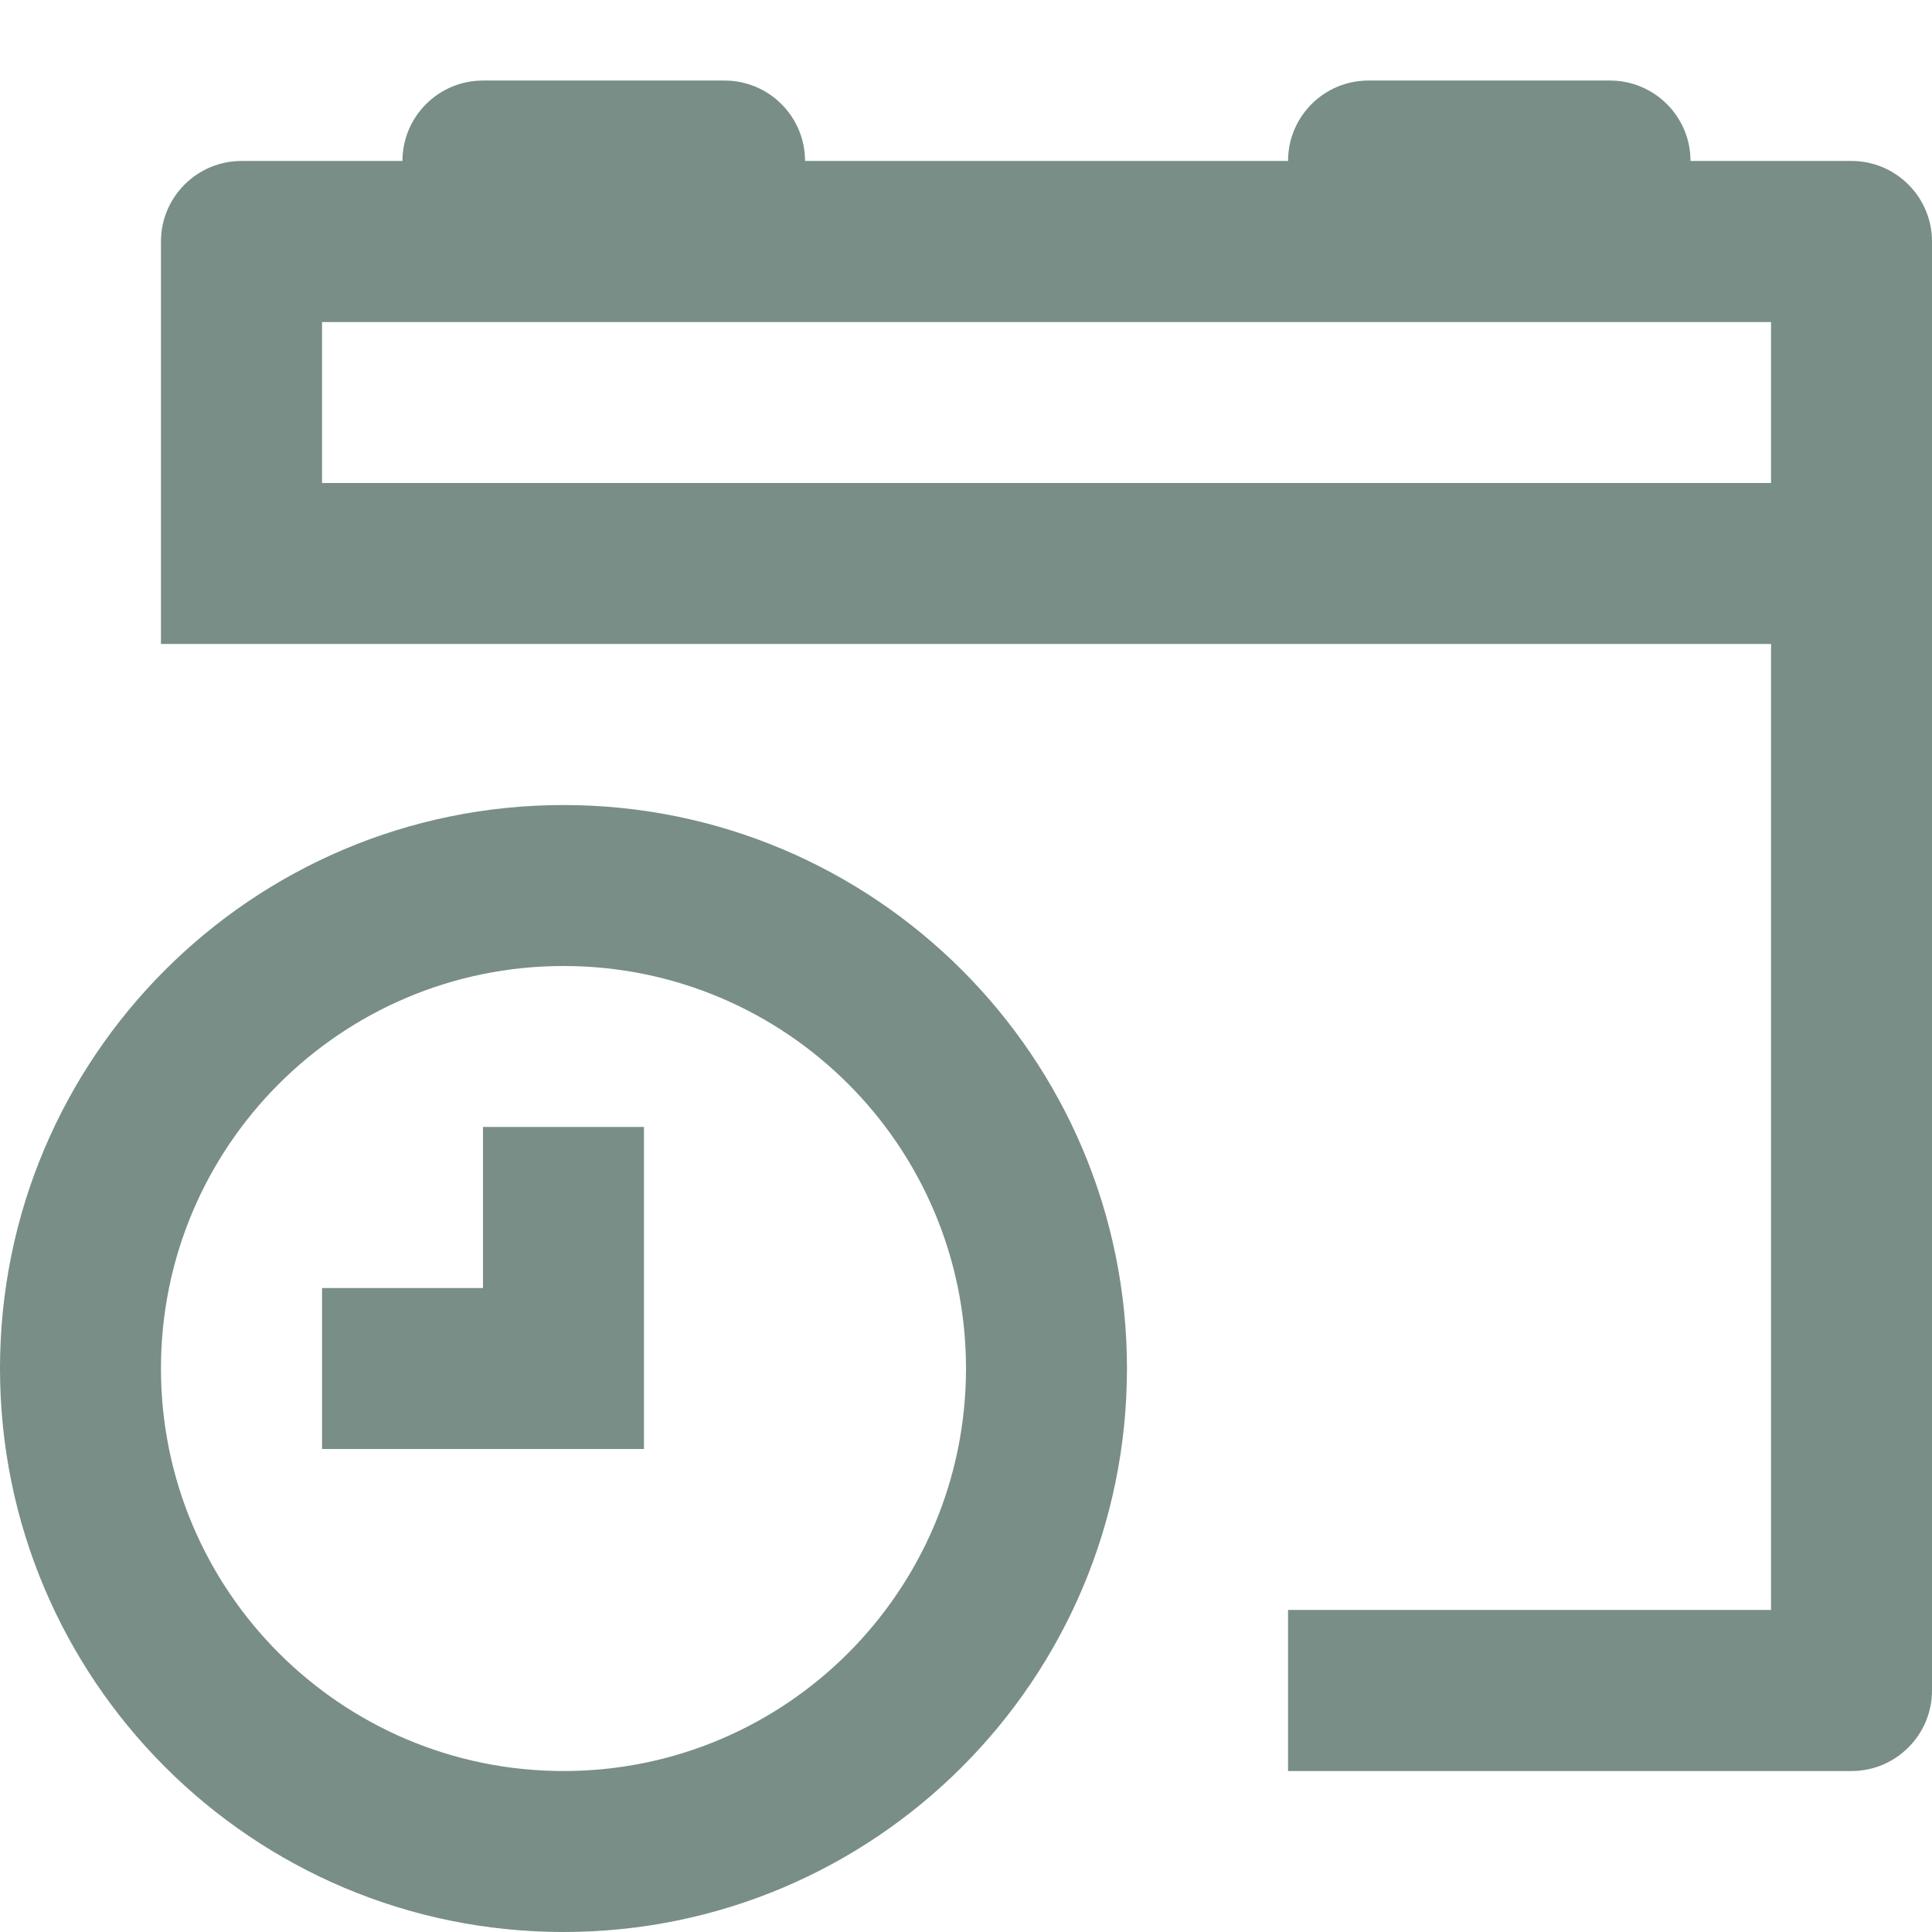<svg width="16" height="16" viewBox="0 0 16 16" fill="none" xmlns="http://www.w3.org/2000/svg">
<path fill-rule="evenodd" clip-rule="evenodd" d="M3.333 1.333C3.333 0.965 3.632 0.667 4 0.667H6C6.368 0.667 6.667 0.965 6.667 1.333L10.667 1.333C10.667 0.965 10.965 0.667 11.333 0.667H13.333C13.701 0.667 14 0.965 14 1.333H15.333C15.701 1.333 16 1.632 16 2V14C16 14.368 15.701 14.667 15.333 14.667H10.667V13.333H14.667V5.333H1.333V2C1.333 1.632 1.632 1.333 2 1.333L3.333 1.333ZM2.667 2.667V4H14.667V2.667H2.667Z" fill="#788E86"/>
<path d="M4 10.667V9.333H5.333V12H2.667V10.667H4Z" fill="#788E86"/>
<path fill-rule="evenodd" clip-rule="evenodd" d="M0 11.333C0 8.756 2.089 6.667 4.667 6.667C7.244 6.667 9.333 8.756 9.333 11.333C9.333 13.911 7.244 16 4.667 16C2.089 16 0 13.911 0 11.333ZM4.667 8C2.826 8 1.333 9.492 1.333 11.333C1.333 13.174 2.826 14.667 4.667 14.667C6.508 14.667 8 13.174 8 11.333C8 9.492 6.508 8 4.667 8Z" fill="#788E86"/>
</svg>
